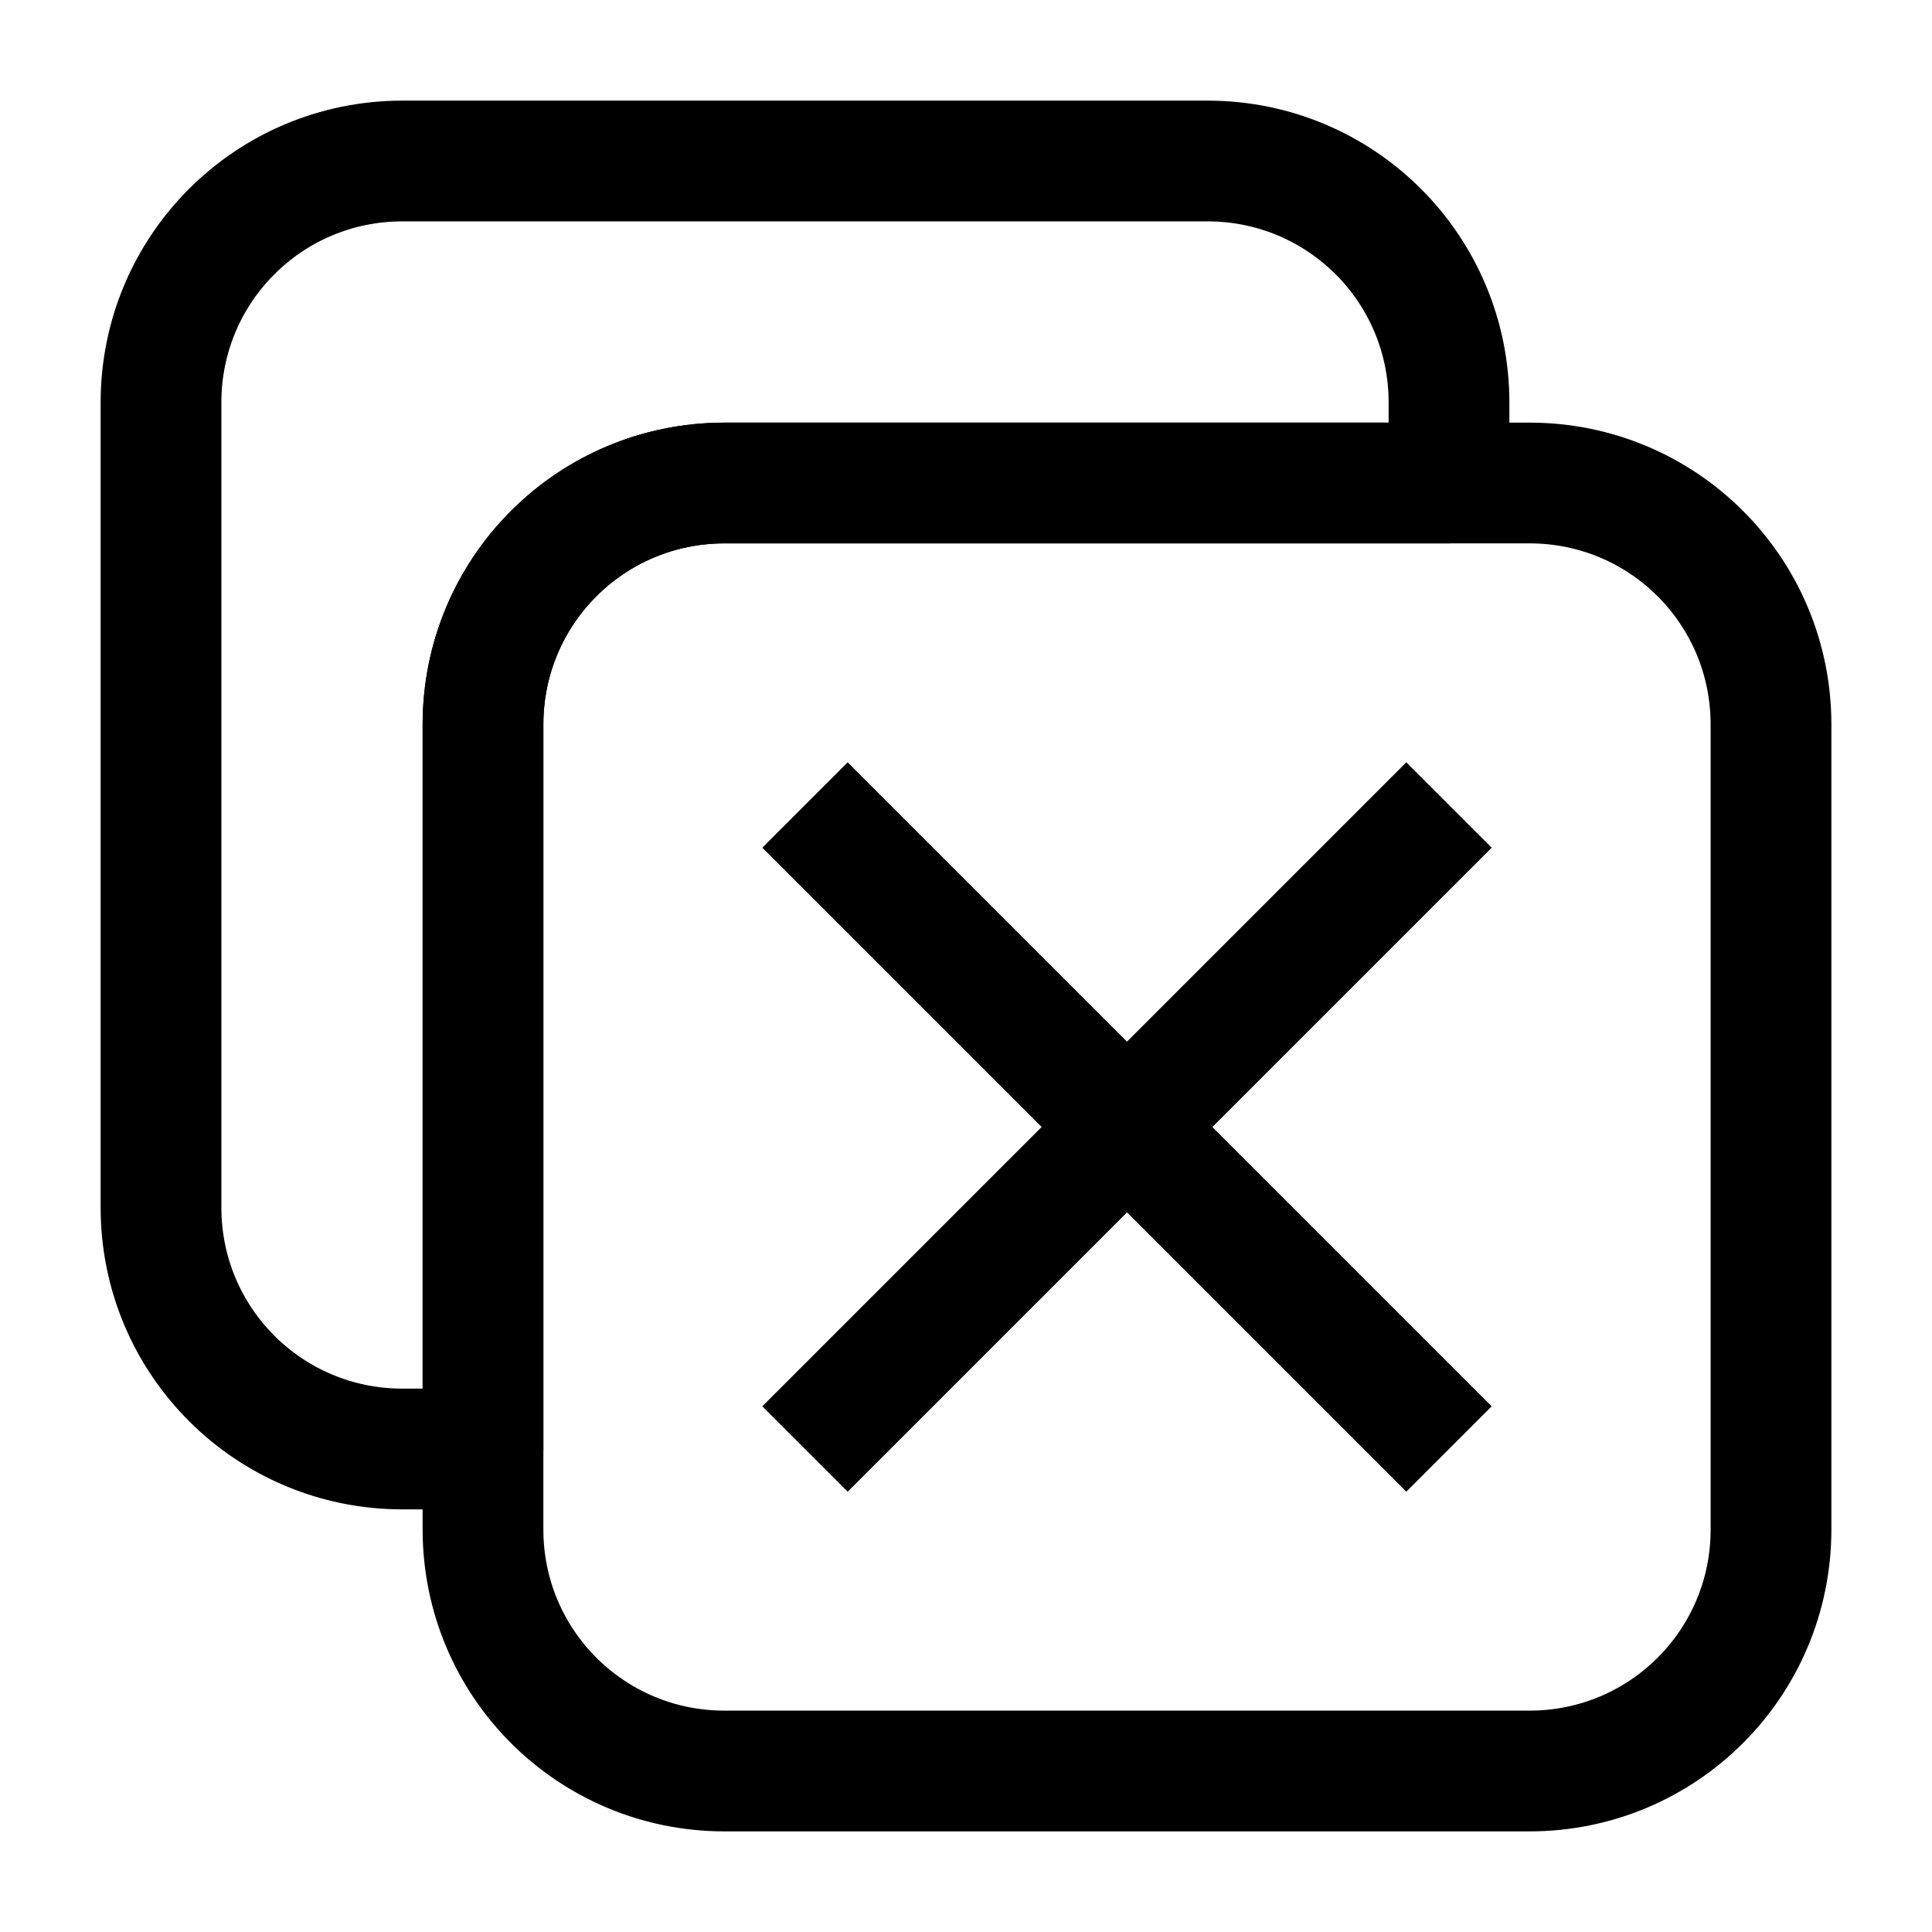 <svg width="24" height="24" viewBox="0 0 24 24" fill="none" xmlns="http://www.w3.org/2000/svg">
<path d="M18 5V6H9C7.34 6 6 7.34 6 9V18H5C3.34 18 2 16.66 2 15V5C2 3.34 3.34 2 5 2H15C16.66 2 18 3.34 18 5Z" stroke="black" stroke-width="1.5" stroke-miterlimit="10" stroke-linecap="round" stroke-linejoin="round"/>
<path d="M19 22H9C7.34 22 6 20.66 6 19V9C6 7.34 7.34 6 9 6H19C20.66 6 22 7.34 22 9V19C22 20.66 20.66 22 19 22Z" stroke="black" stroke-width="1.5" stroke-miterlimit="10" stroke-linecap="round" stroke-linejoin="round"/>
<path d="M10 10L18 18" stroke="black" stroke-width="1.5" stroke-miterlimit="10" stroke-linejoin="round"/>
<path d="M18 10L10 18" stroke="black" stroke-width="1.5" stroke-miterlimit="10" stroke-linejoin="round"/>
</svg>
